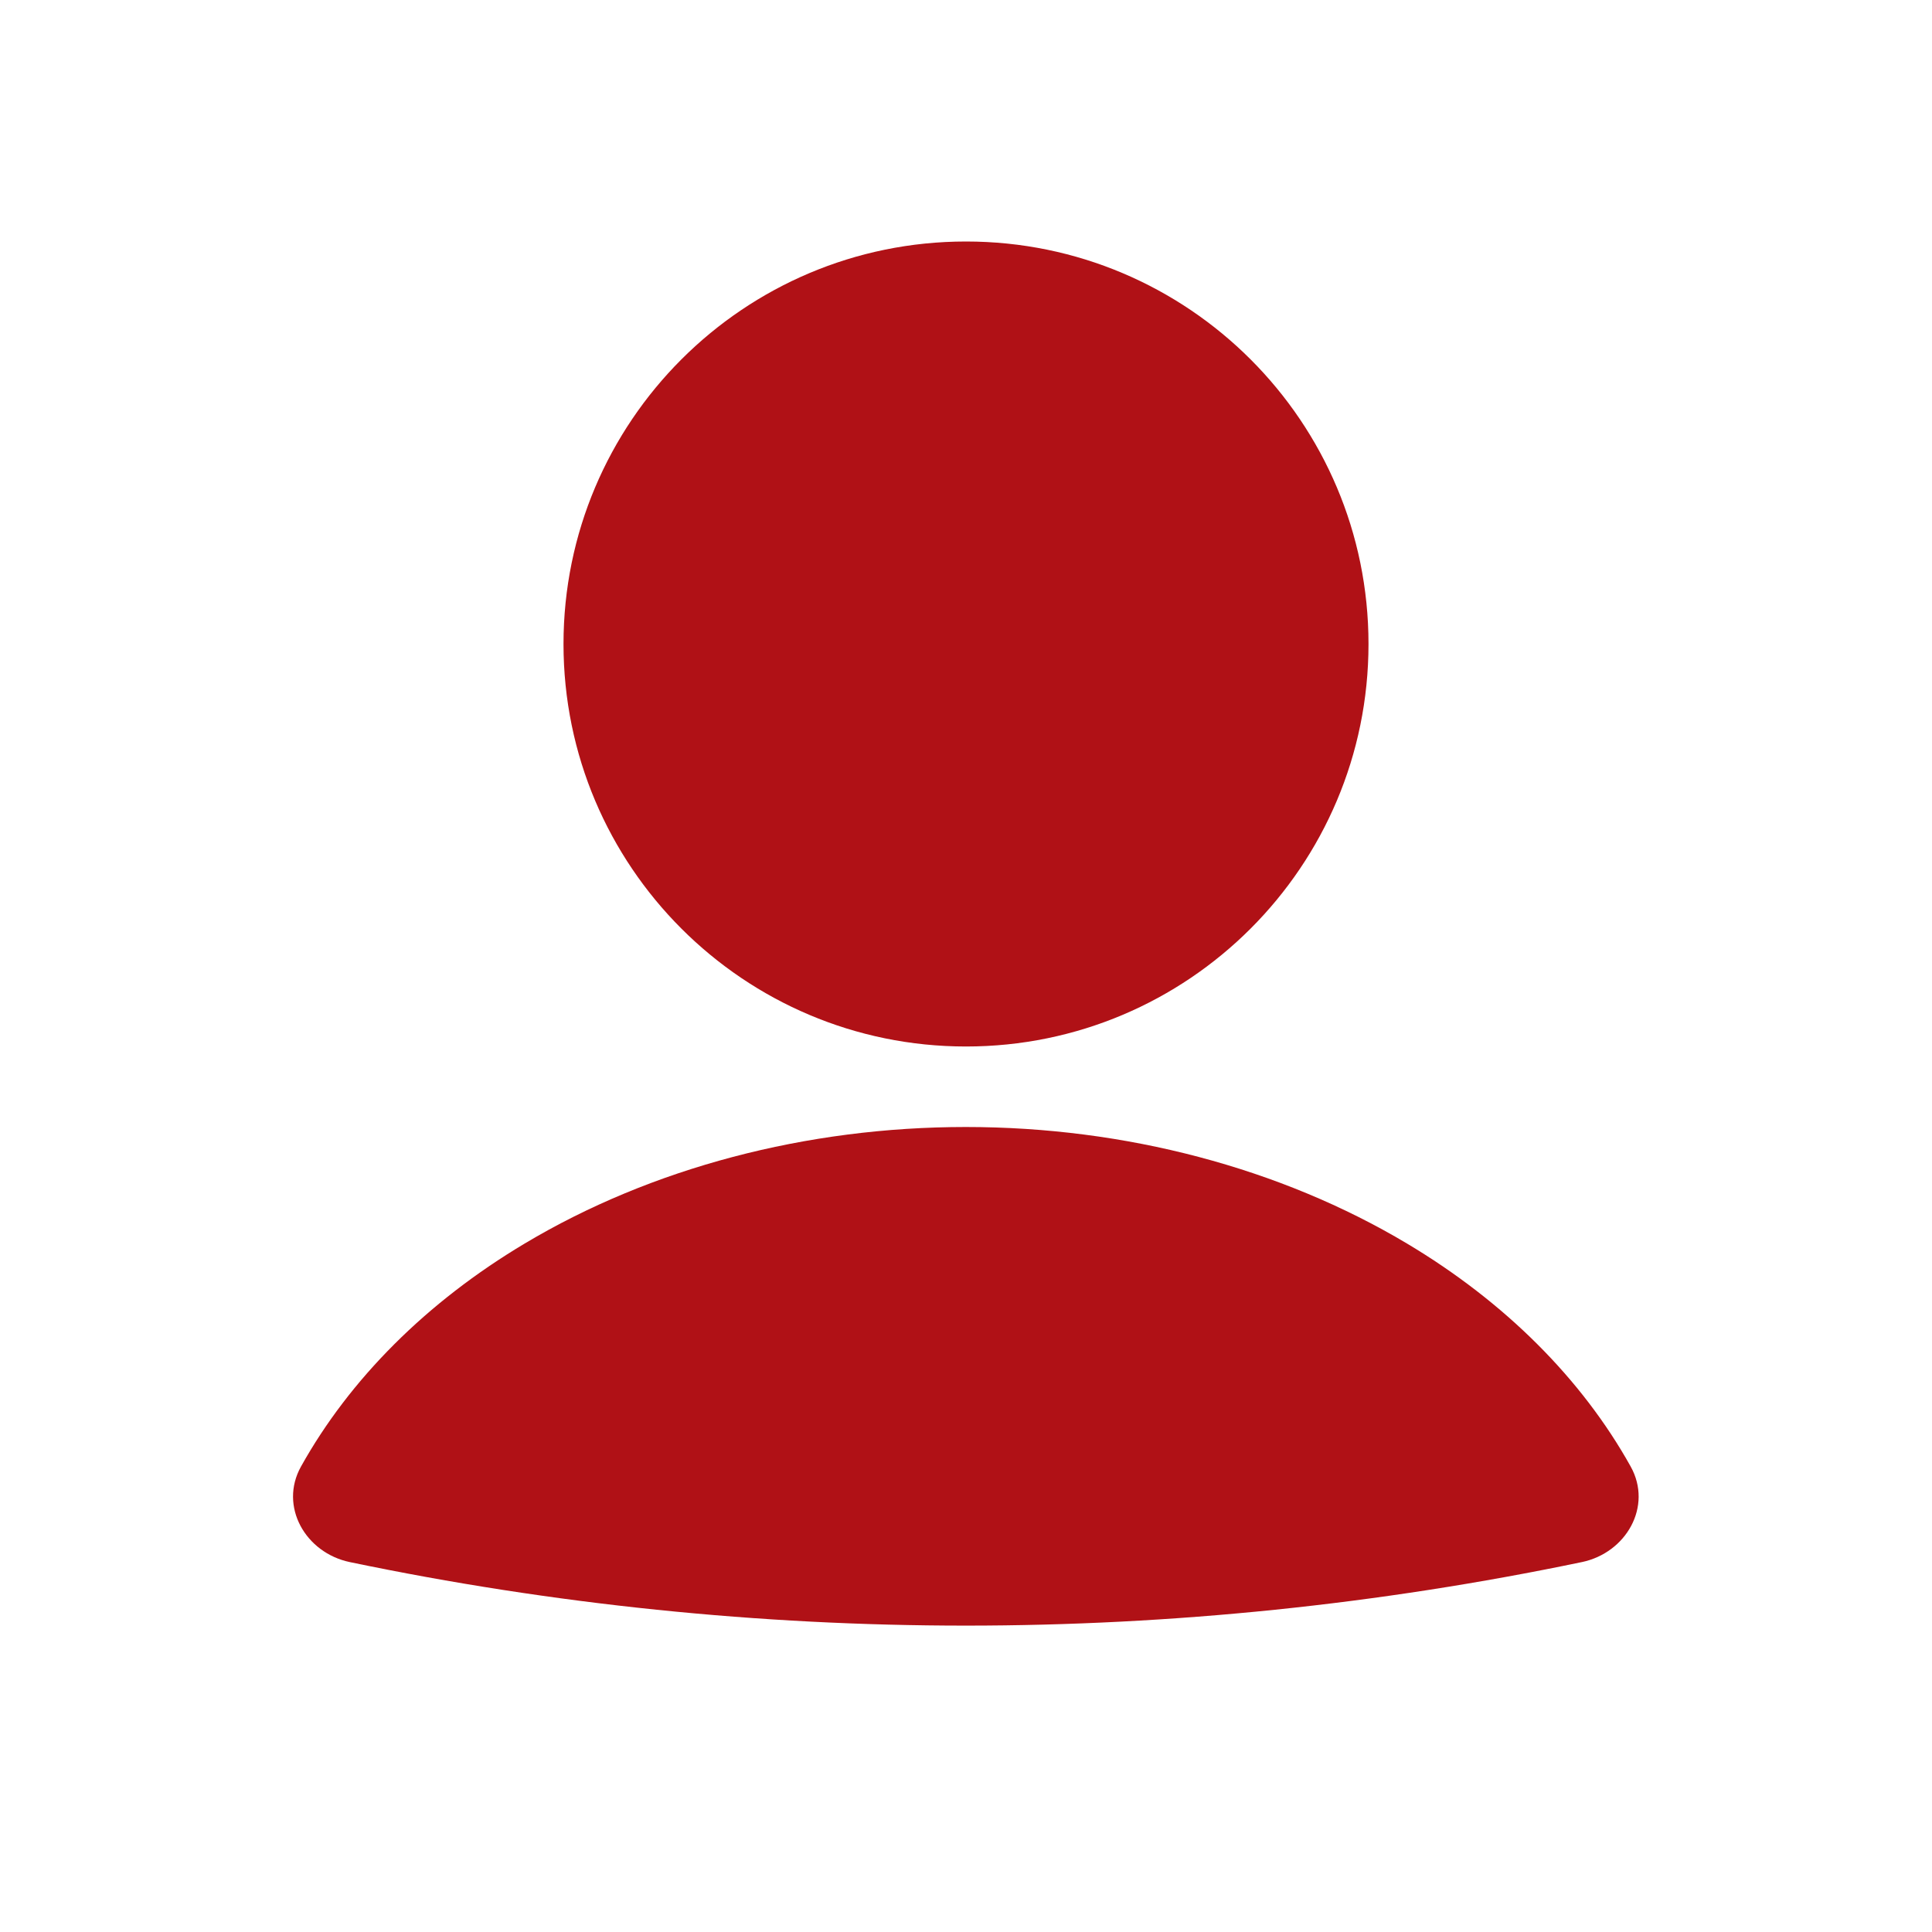 <svg width="24" height="24" viewBox="0 0 24 24" fill="none" xmlns="http://www.w3.org/2000/svg">
<path d="M19.65 19.405C20.202 19.29 20.532 18.712 20.257 18.218C19.651 17.131 18.697 16.175 17.477 15.447C15.905 14.509 13.978 14 11.998 14C10.018 14 8.091 14.508 6.519 15.447C5.299 16.175 4.345 17.131 3.739 18.218C3.464 18.712 3.794 19.29 4.346 19.405C9.393 20.457 14.603 20.457 19.649 19.405" fill="#B01116"/>
<path d="M12 13C14.761 13 17 10.761 17 8C17 5.239 14.761 3 12 3C9.239 3 7 5.239 7 8C7 10.761 9.239 13 12 13Z" fill="#B01116"/>
</svg>
